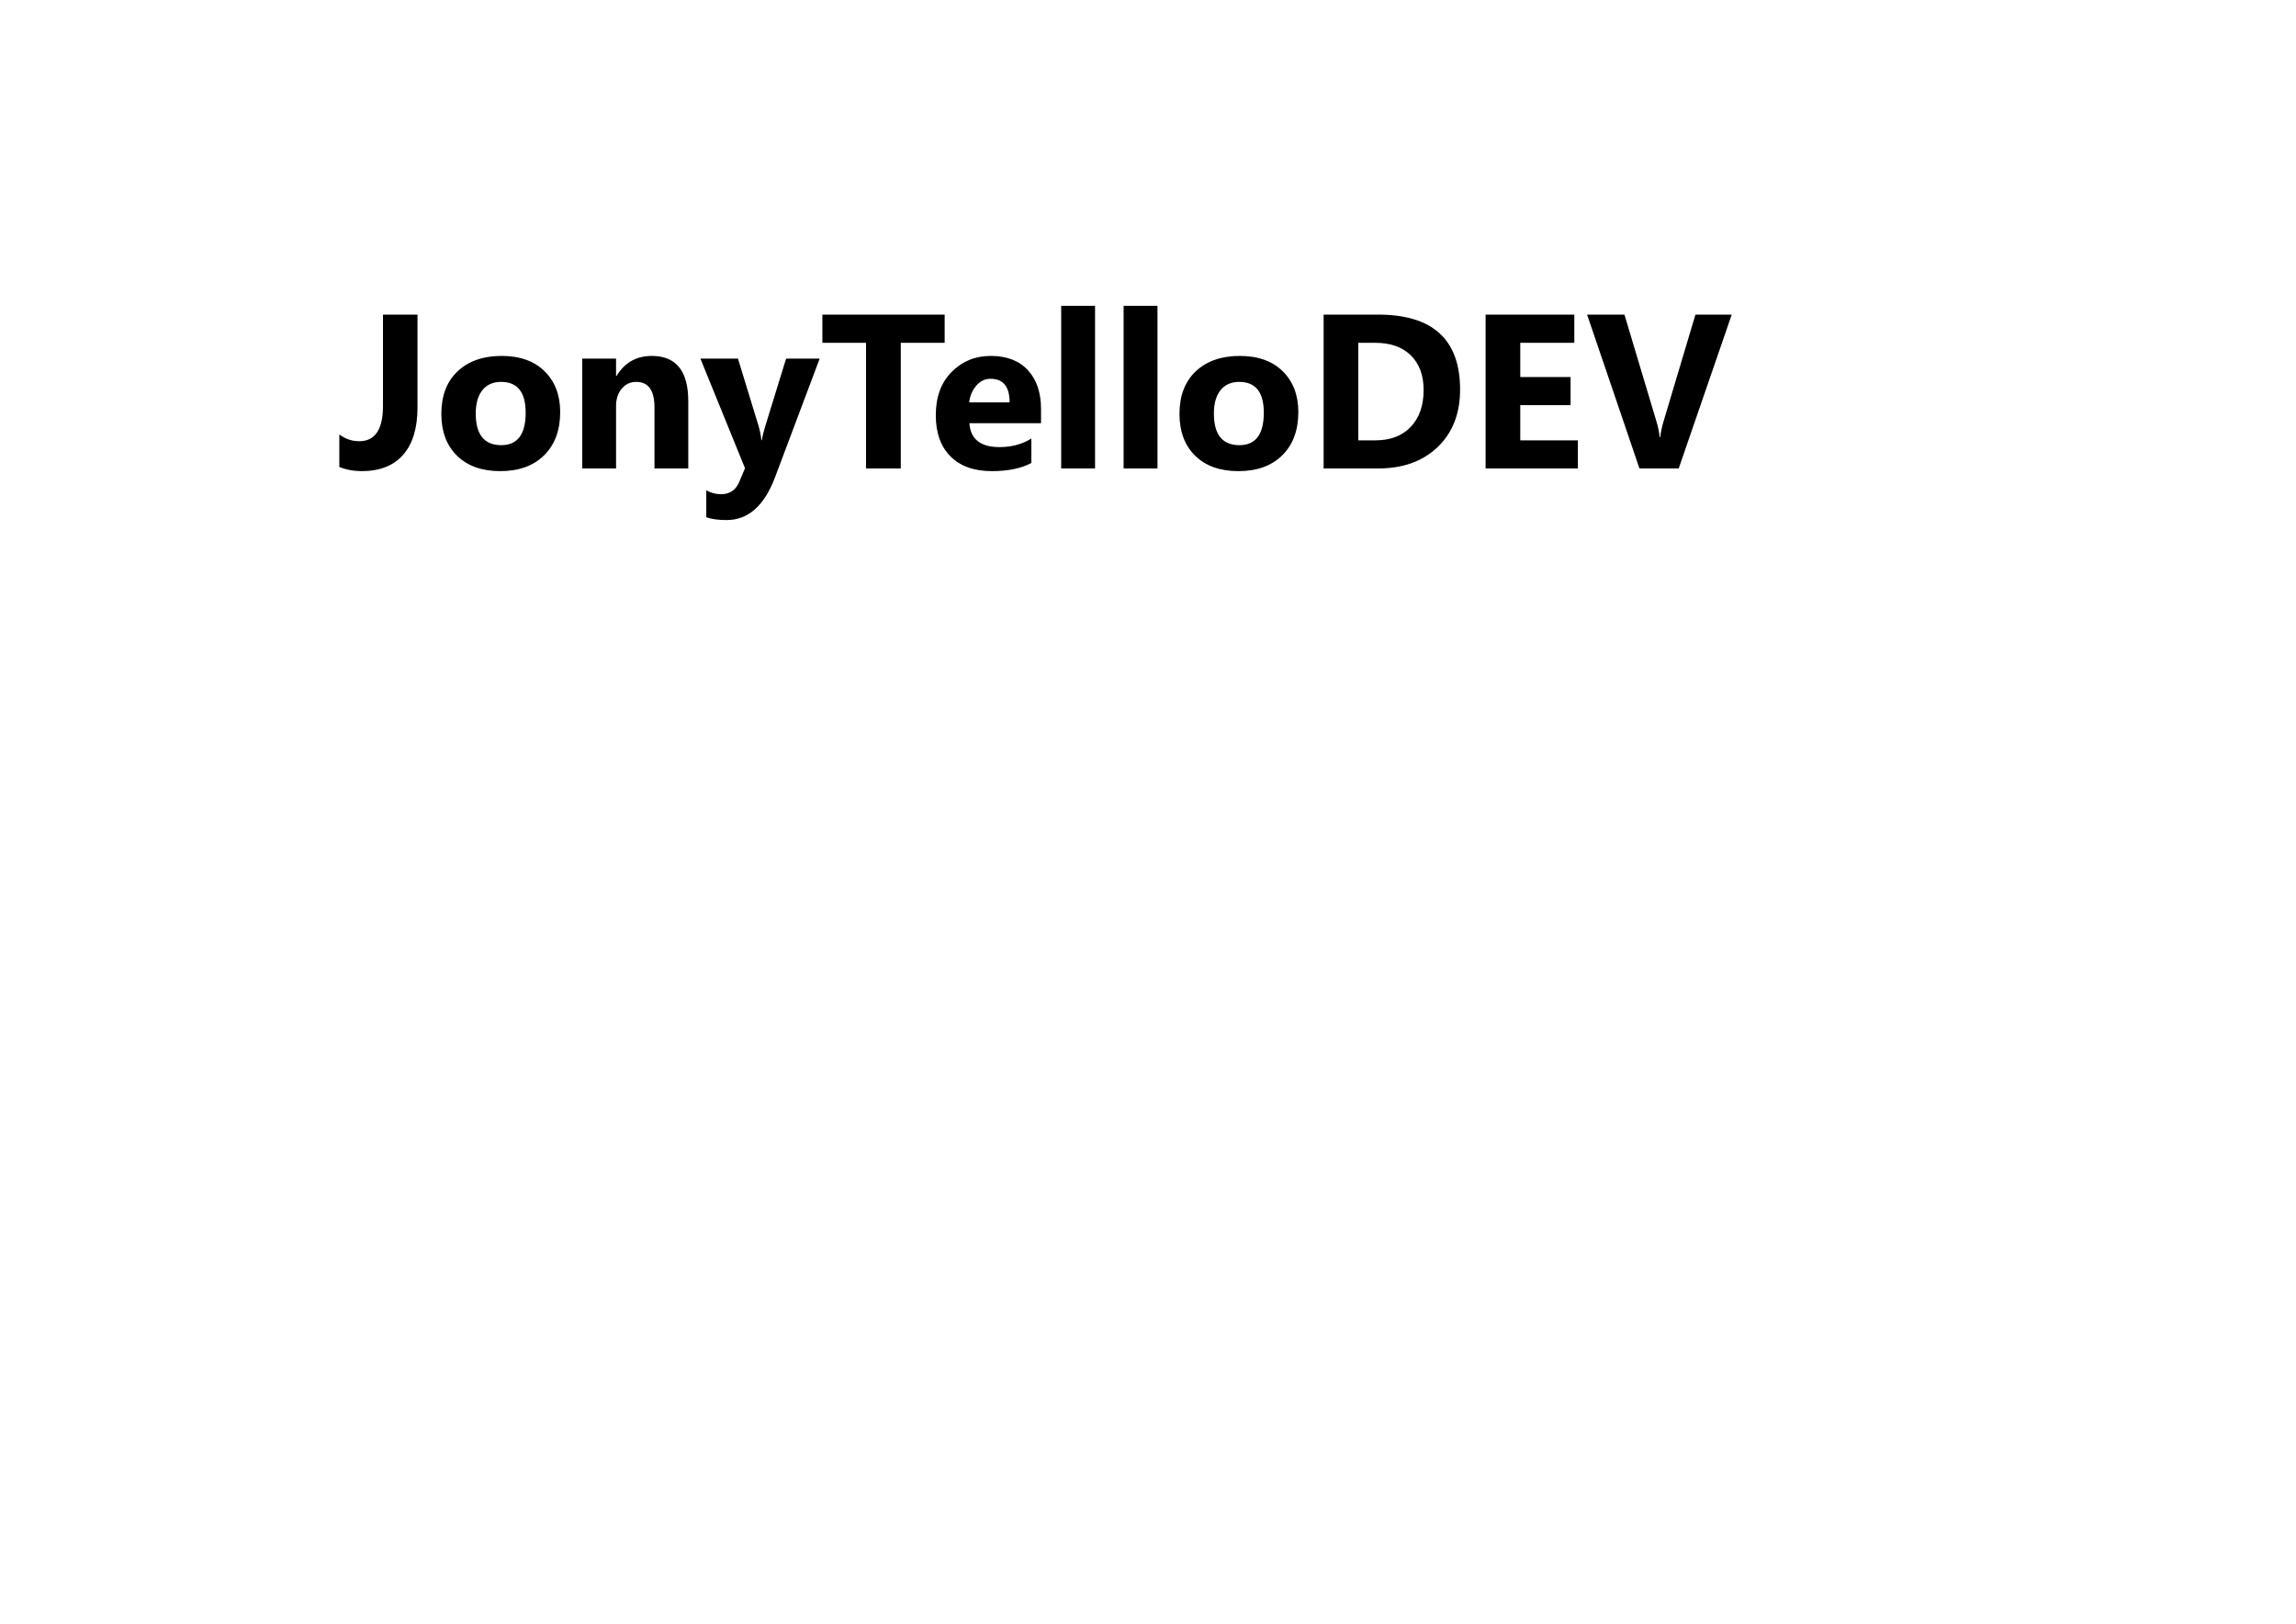 <?xml version="1.0" encoding="UTF-8"?>
<!DOCTYPE svg PUBLIC "-//W3C//DTD SVG 1.1//EN" "http://www.w3.org/Graphics/SVG/1.1/DTD/svg11.dtd">
<!-- Creator: CorelDRAW 2021 (64-Bit) -->
<?xml-stylesheet href="logo-jony.css" type="text/css"?>
<svg xmlns="http://www.w3.org/2000/svg" xml:space="preserve" width="297mm" height="210mm" version="1.1" style="shape-rendering:geometricPrecision; text-rendering:geometricPrecision; image-rendering:optimizeQuality; fill-rule:evenodd; clip-rule:evenodd"
viewBox="0 0 297 210"
 xmlns:xlink="http://www.w3.org/1999/xlink"
 xmlns:xodm="http://www.corel.com/coreldraw/odm/2003">
 <g id="Capa_x0020_1">
  <g id="_1892718140688">
   <path class="fil0" d="M54.006 52.692c0,2.666 -0.616,4.703 -1.852,6.119 -1.231,1.416 -3.022,2.122 -5.361,2.122 -1.047,0 -2.013,-0.18 -2.899,-0.54l0 -4.206c0.767,0.582 1.625,0.876 2.581,0.876 2.041,0 3.064,-1.52 3.064,-4.552l0 -11.822 4.466 0 0 12.002zm68.192 -8.355l-5.679 0 0 16.25 -4.495 0 0 -16.25 -5.646 0 0 -3.647 15.819 0 0 3.647zm49.02 16.25l0 -19.897 7.052 0c7.066,0 10.6,3.23 10.6,9.7 0,3.097 -0.966,5.57 -2.894,7.422 -1.928,1.852 -4.495,2.775 -7.706,2.775l-7.052 0zm4.485 -16.25l0 12.613 2.221 0c1.942,0 3.462,-0.583 4.57,-1.748 1.104,-1.165 1.658,-2.752 1.658,-4.76 0,-1.895 -0.549,-3.386 -1.644,-4.471 -1.099,-1.089 -2.633,-1.634 -4.613,-1.634l-2.193 0zm28.403 16.25l-11.936 0 0 -19.897 11.476 0 0 3.647 -6.991 0 0 4.428 6.507 0 0 3.633 -6.507 0 0 4.552 7.45 0 0 3.637zm19.901 -19.897l-6.858 19.897 -5.077 0 -6.773 -19.897 4.831 0 4.149 13.849c0.223,0.749 0.355,1.407 0.402,1.985l0.081 0c0.066,-0.621 0.208,-1.303 0.431,-2.041l4.121 -13.792 4.694 0z"/>
   <path class="fil1" d="M64.705 60.933c-2.368,0 -4.229,-0.663 -5.584,-1.989 -1.355,-1.326 -2.032,-3.131 -2.032,-5.404 0,-2.349 0.701,-4.192 2.108,-5.518 1.407,-1.326 3.311,-1.989 5.702,-1.989 2.358,0 4.211,0.663 5.551,1.989 1.341,1.326 2.013,3.083 2.013,5.267 0,2.358 -0.691,4.225 -2.074,5.593 -1.383,1.369 -3.277,2.051 -5.684,2.051zm0.114 -11.542c-1.037,0 -1.842,0.355 -2.416,1.066 -0.573,0.715 -0.862,1.724 -0.862,3.026 0,2.728 1.104,4.092 3.306,4.092 2.098,0 3.149,-1.402 3.149,-4.201 0,-2.657 -1.061,-3.983 -3.178,-3.983zm24.212 11.197l-4.371 0 0 -7.895c0,-2.202 -0.786,-3.301 -2.359,-3.301 -0.758,0 -1.383,0.289 -1.871,0.872 -0.493,0.582 -0.739,1.326 -0.739,2.221l0 8.104 -4.381 0 0 -14.209 4.381 0 0 2.25 0.057 0c1.047,-1.733 2.567,-2.595 4.566,-2.595 3.145,0 4.717,1.951 4.717,5.854l0 8.7zm16.999 -14.209l-5.774 15.346c-1.387,3.689 -3.476,5.537 -6.271,5.537 -1.061,0 -1.937,-0.118 -2.624,-0.36l0 -3.495c0.587,0.341 1.217,0.511 1.904,0.511 1.127,0 1.913,-0.53 2.359,-1.596l0.748 -1.762 -5.773 -14.18 4.859 0 2.647 8.644c0.166,0.535 0.298,1.17 0.388,1.904l0.057 0c0.085,-0.54 0.237,-1.165 0.46,-1.876l2.676 -8.672 4.343 0zm28.631 8.355l-9.269 0c0.147,2.06 1.449,3.092 3.898,3.092 1.563,0 2.937,-0.369 4.121,-1.108l0 3.164c-1.312,0.701 -3.017,1.052 -5.12,1.052 -2.292,0 -4.073,-0.635 -5.342,-1.909 -1.265,-1.269 -1.899,-3.045 -1.899,-5.319 0,-2.358 0.682,-4.229 2.056,-5.607 1.369,-1.378 3.05,-2.065 5.049,-2.065 2.07,0 3.675,0.616 4.807,1.843 1.132,1.231 1.7,2.903 1.7,5.011l0 1.847zm-4.064 -2.695c0,-2.032 -0.824,-3.05 -2.472,-3.05 -0.701,0 -1.312,0.289 -1.823,0.871 -0.516,0.583 -0.824,1.312 -0.938,2.179l5.234 0zm11.054 8.549l-4.381 0 0 -21.034 4.381 0 0 21.034zm8.075 0l-4.381 0 0 -21.034 4.381 0 0 21.034zm10.462 0.346c-2.368,0 -4.229,-0.663 -5.584,-1.989 -1.355,-1.326 -2.032,-3.131 -2.032,-5.404 0,-2.349 0.701,-4.192 2.108,-5.518 1.407,-1.326 3.311,-1.989 5.702,-1.989 2.358,0 4.211,0.663 5.551,1.989 1.341,1.326 2.013,3.083 2.013,5.267 0,2.358 -0.691,4.225 -2.074,5.593 -1.383,1.369 -3.277,2.051 -5.684,2.051zm0.114 -11.542c-1.037,0 -1.842,0.355 -2.416,1.066 -0.573,0.715 -0.862,1.724 -0.862,3.026 0,2.728 1.104,4.092 3.306,4.092 2.098,0 3.149,-1.402 3.149,-4.201 0,-2.657 -1.061,-3.983 -3.178,-3.983z"/>
  </g>
 </g>
</svg>
